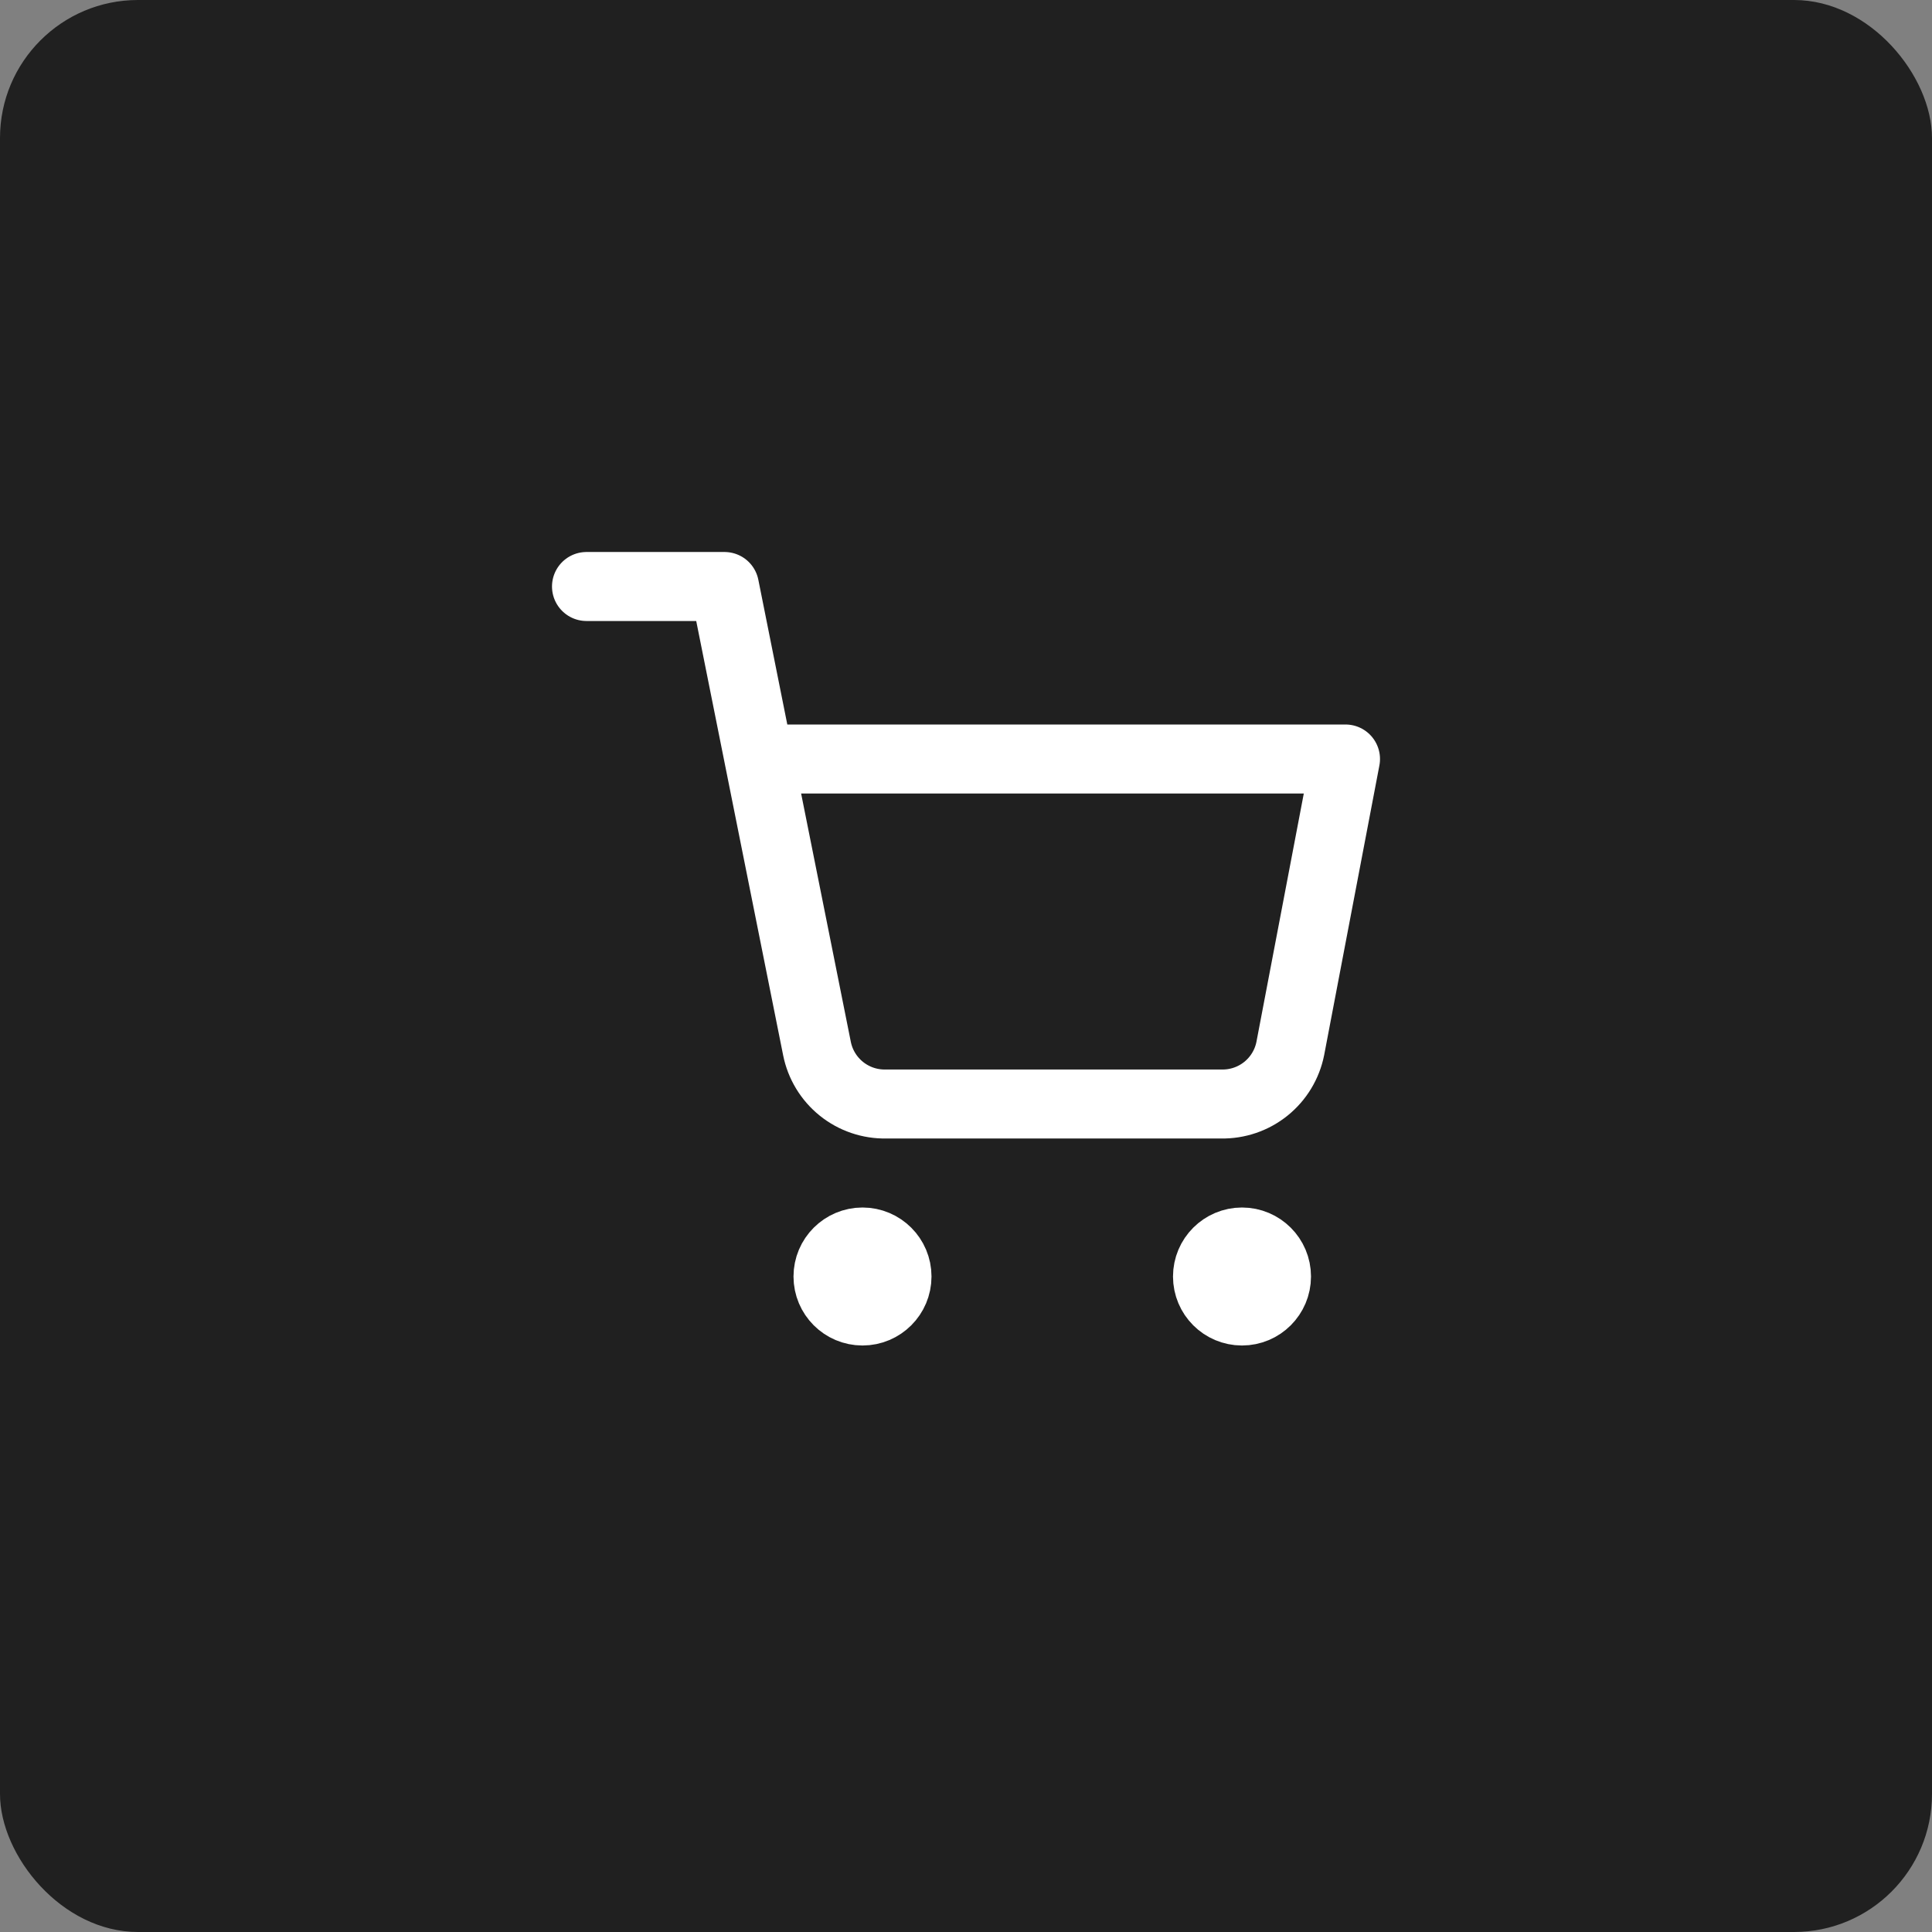 <svg width="56" height="56" viewBox="0 0 56 56" fill="none" xmlns="http://www.w3.org/2000/svg">
<rect x="0" y="0" width="56" height="56" fill="#808080" stroke="none"/>
<rect width="56" height="56" rx="4" fill="#202020"/>
<path d="M25 38C25.552 38 26 37.552 26 37C26 36.448 25.552 36 25 36C24.448 36 24 36.448 24 37C24 37.552 24.448 38 25 38Z" stroke="white" stroke-width="2" stroke-linecap="round" stroke-linejoin="round"/>
<path d="M36 38C36.552 38 37 37.552 37 37C37 36.448 36.552 36 36 36C35.448 36 35 36.448 35 37C35 37.552 35.448 38 36 38Z" stroke="white" stroke-width="2" stroke-linecap="round" stroke-linejoin="round"/>
<path d="M17 17H21L23.68 30.39C23.771 30.85 24.022 31.264 24.387 31.558C24.753 31.853 25.211 32.009 25.68 32H35.4C35.869 32.009 36.327 31.853 36.693 31.558C37.058 31.264 37.309 30.85 37.4 30.39L39 22H22" stroke="white" stroke-width="2" stroke-linecap="round" stroke-linejoin="round"/>
</svg>
